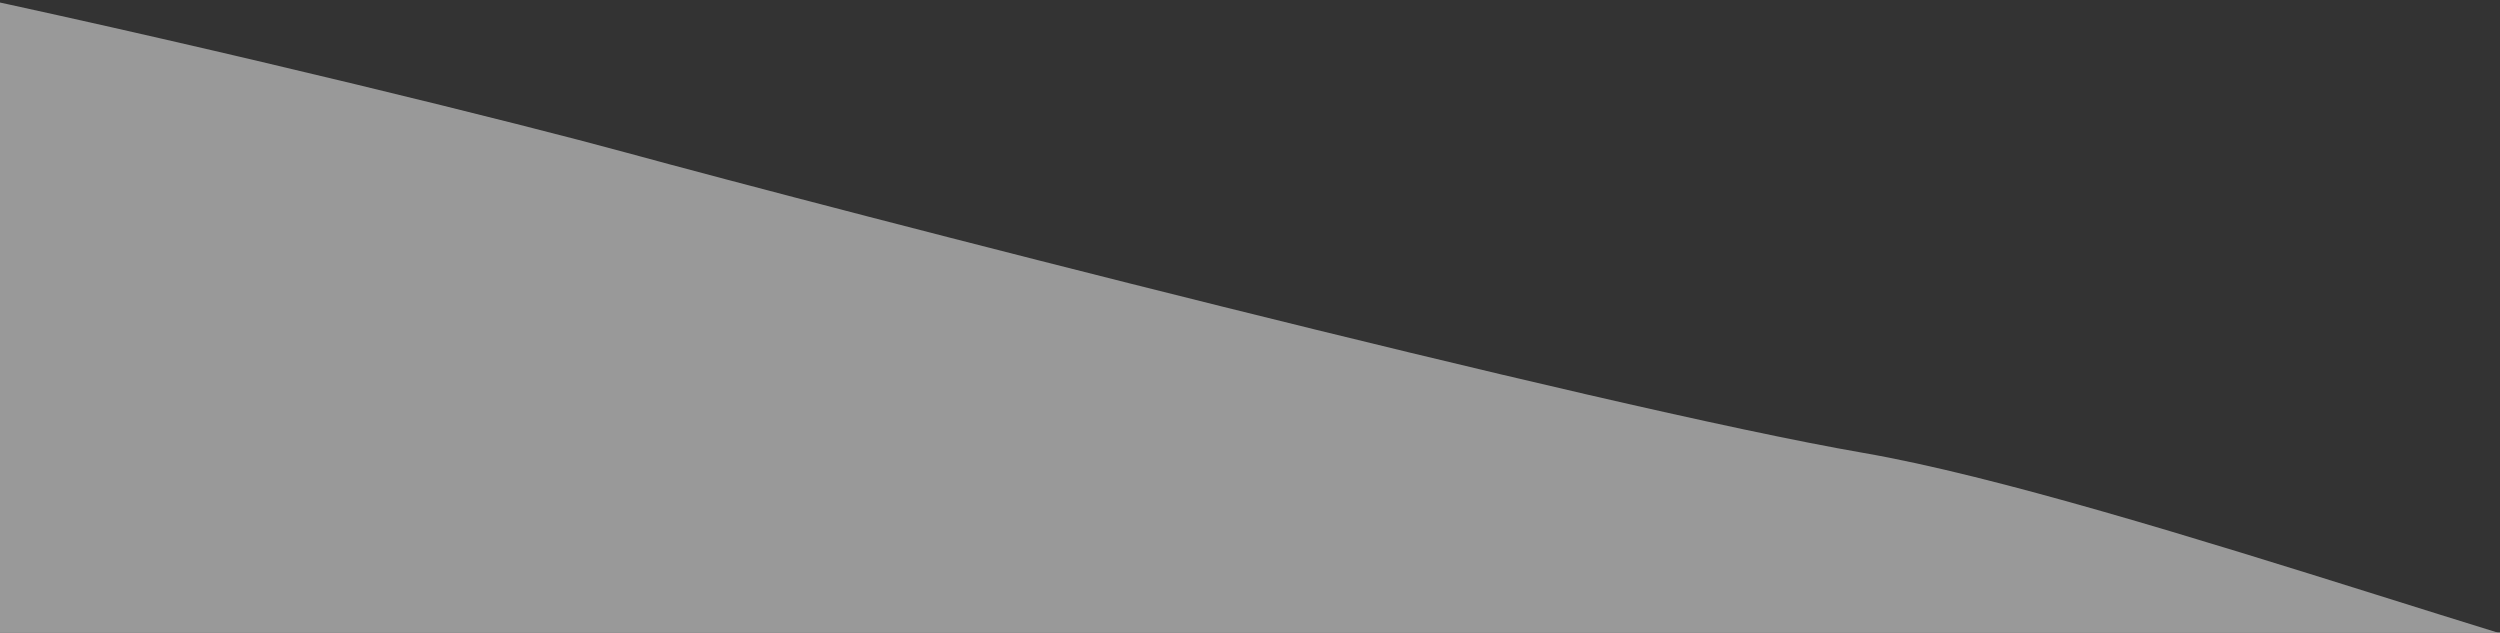 <?xml version="1.0" encoding="UTF-8"?>
<svg width="490px" height="124px" viewBox="0 0 490 124" version="1.1" xmlns="http://www.w3.org/2000/svg" xmlns:xlink="http://www.w3.org/1999/xlink">
    <rect x="0" y="0" width="490" height="124" fill="#333333" stroke="none"/>
    <!-- Generator: sketchtool 50 (54983) - http://www.bohemiancoding.com/sketch -->
    <title>05F16B97-B3EA-4A17-B5FE-FA3BCA053C68</title>
    <desc>Created with sketchtool.</desc>
    <defs></defs>
    <g id="Public" stroke="none" stroke-width="1" fill="none" fill-rule="evenodd" opacity="0.5">
        <g id="Public/OUR-APPROACH" transform="translate(0, -1443)" fill="#FFFFFF">
            <g id="Stacked-Group" transform="translate(0, 105)">
                <g id="How-we-can-help" transform="translate(0, 512)">
                    <path d="M531.124,959.906 C525.967,964.801 417.059,923.735 365.182,914.761 C313.305,905.787 163.148,866.958 122.549,855.862 C81.949,844.766 -103.972,799.568 -126.205,808.054 C-141.027,813.711 -152.842,855.153 -161.648,932.38 C-166.588,999.167 -169.059,1032.56 -169.059,1032.56 C-169.059,1032.56 185.063,1043 197.949,1043 C210.836,1043 536.281,955.012 531.124,959.906 Z" id="oa-team-bottom-left"></path>
                </g>
            </g>
        </g>
    </g>
</svg>